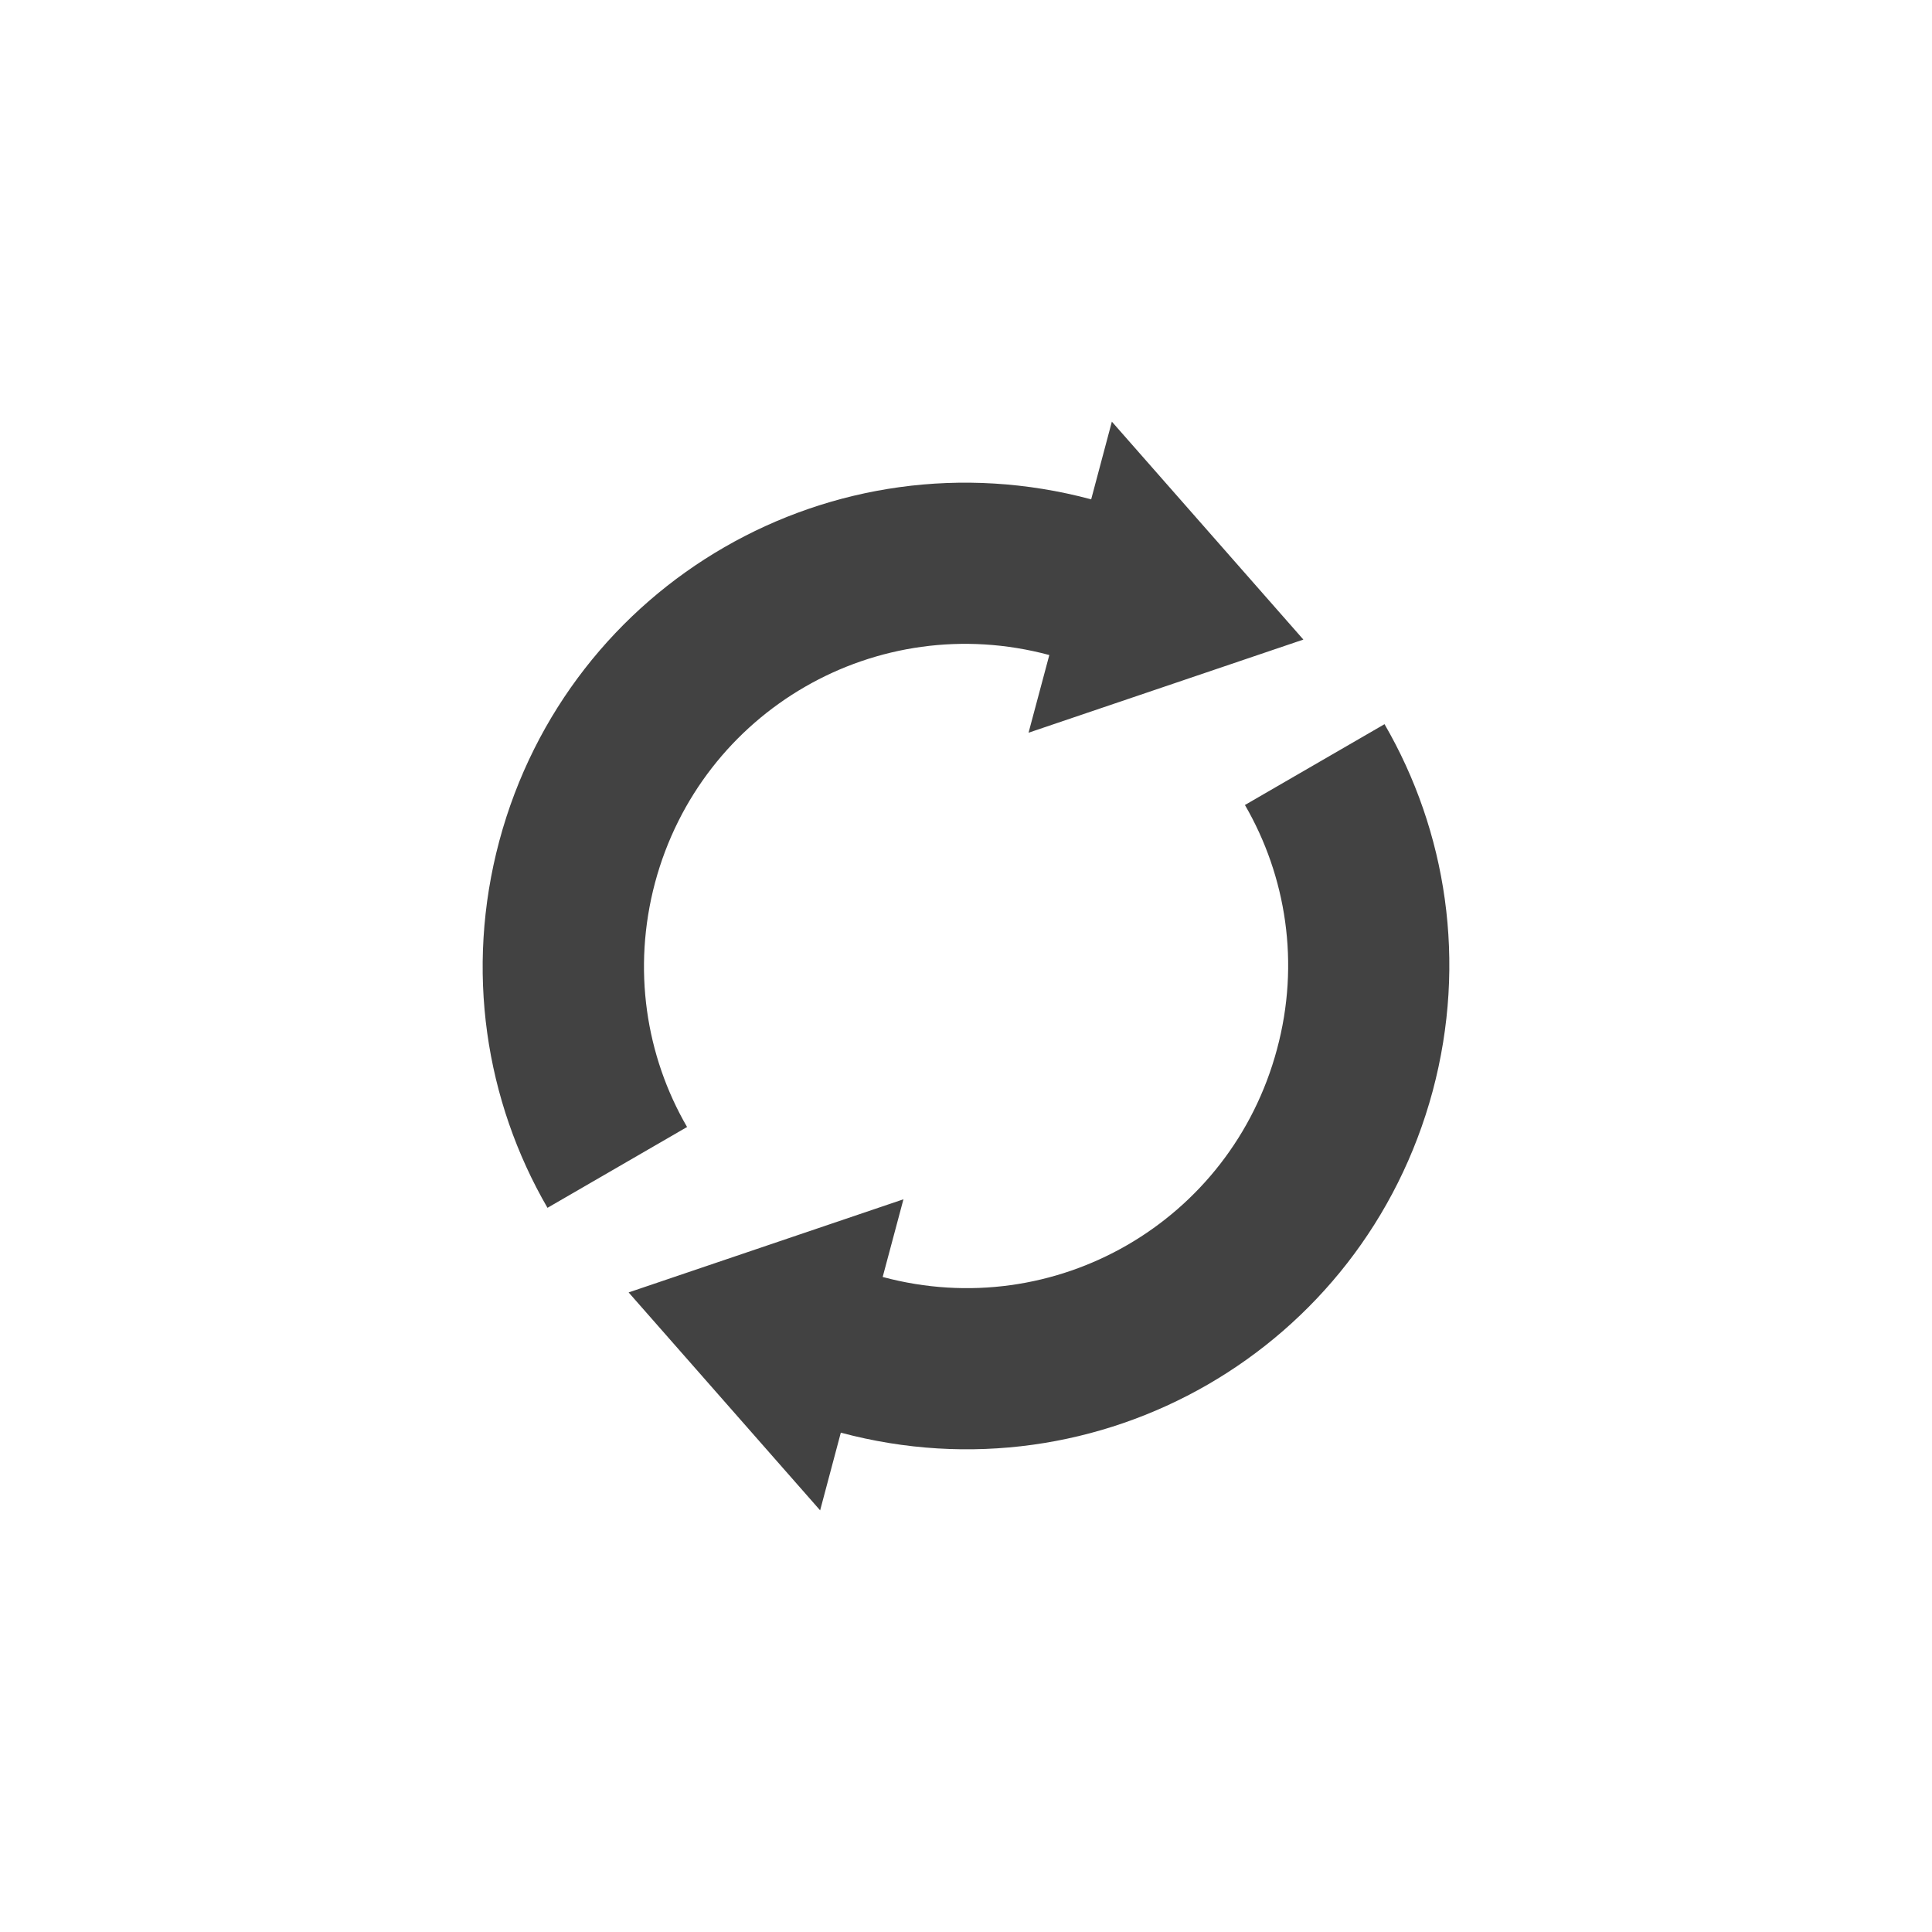 
<svg xmlns="http://www.w3.org/2000/svg" xmlns:xlink="http://www.w3.org/1999/xlink" width="24px" height="24px" viewBox="0 0 24 24" version="1.1">
<g id="surface1">
<defs>
  <style id="current-color-scheme" type="text/css">
   .ColorScheme-Text { color:#424242; } .ColorScheme-Highlight { color:#eeeeee; }
  </style>
 </defs>
<path style="fill:currentColor" class="ColorScheme-Text" d="M 17.797 13.555 C 18.227 11.949 17.969 10.324 17.199 8.996 L 15.465 10 C 15.977 10.883 16.152 11.965 15.863 13.035 C 15.289 15.176 13.105 16.438 10.965 15.863 L 11.223 14.898 L 7.809 16.055 L 10.188 18.762 L 10.445 17.797 C 13.656 18.656 16.934 16.762 17.797 13.555 Z M 16.191 7.945 L 13.812 5.238 L 13.555 6.203 C 10.344 5.344 7.066 7.234 6.203 10.445 C 5.773 12.051 6.031 13.676 6.801 15.004 L 8.535 14 C 8.023 13.117 7.852 12.035 8.137 10.965 C 8.711 8.824 10.895 7.562 13.035 8.137 L 12.777 9.102 Z M 16.191 7.945 "/>
</g>
</svg>
